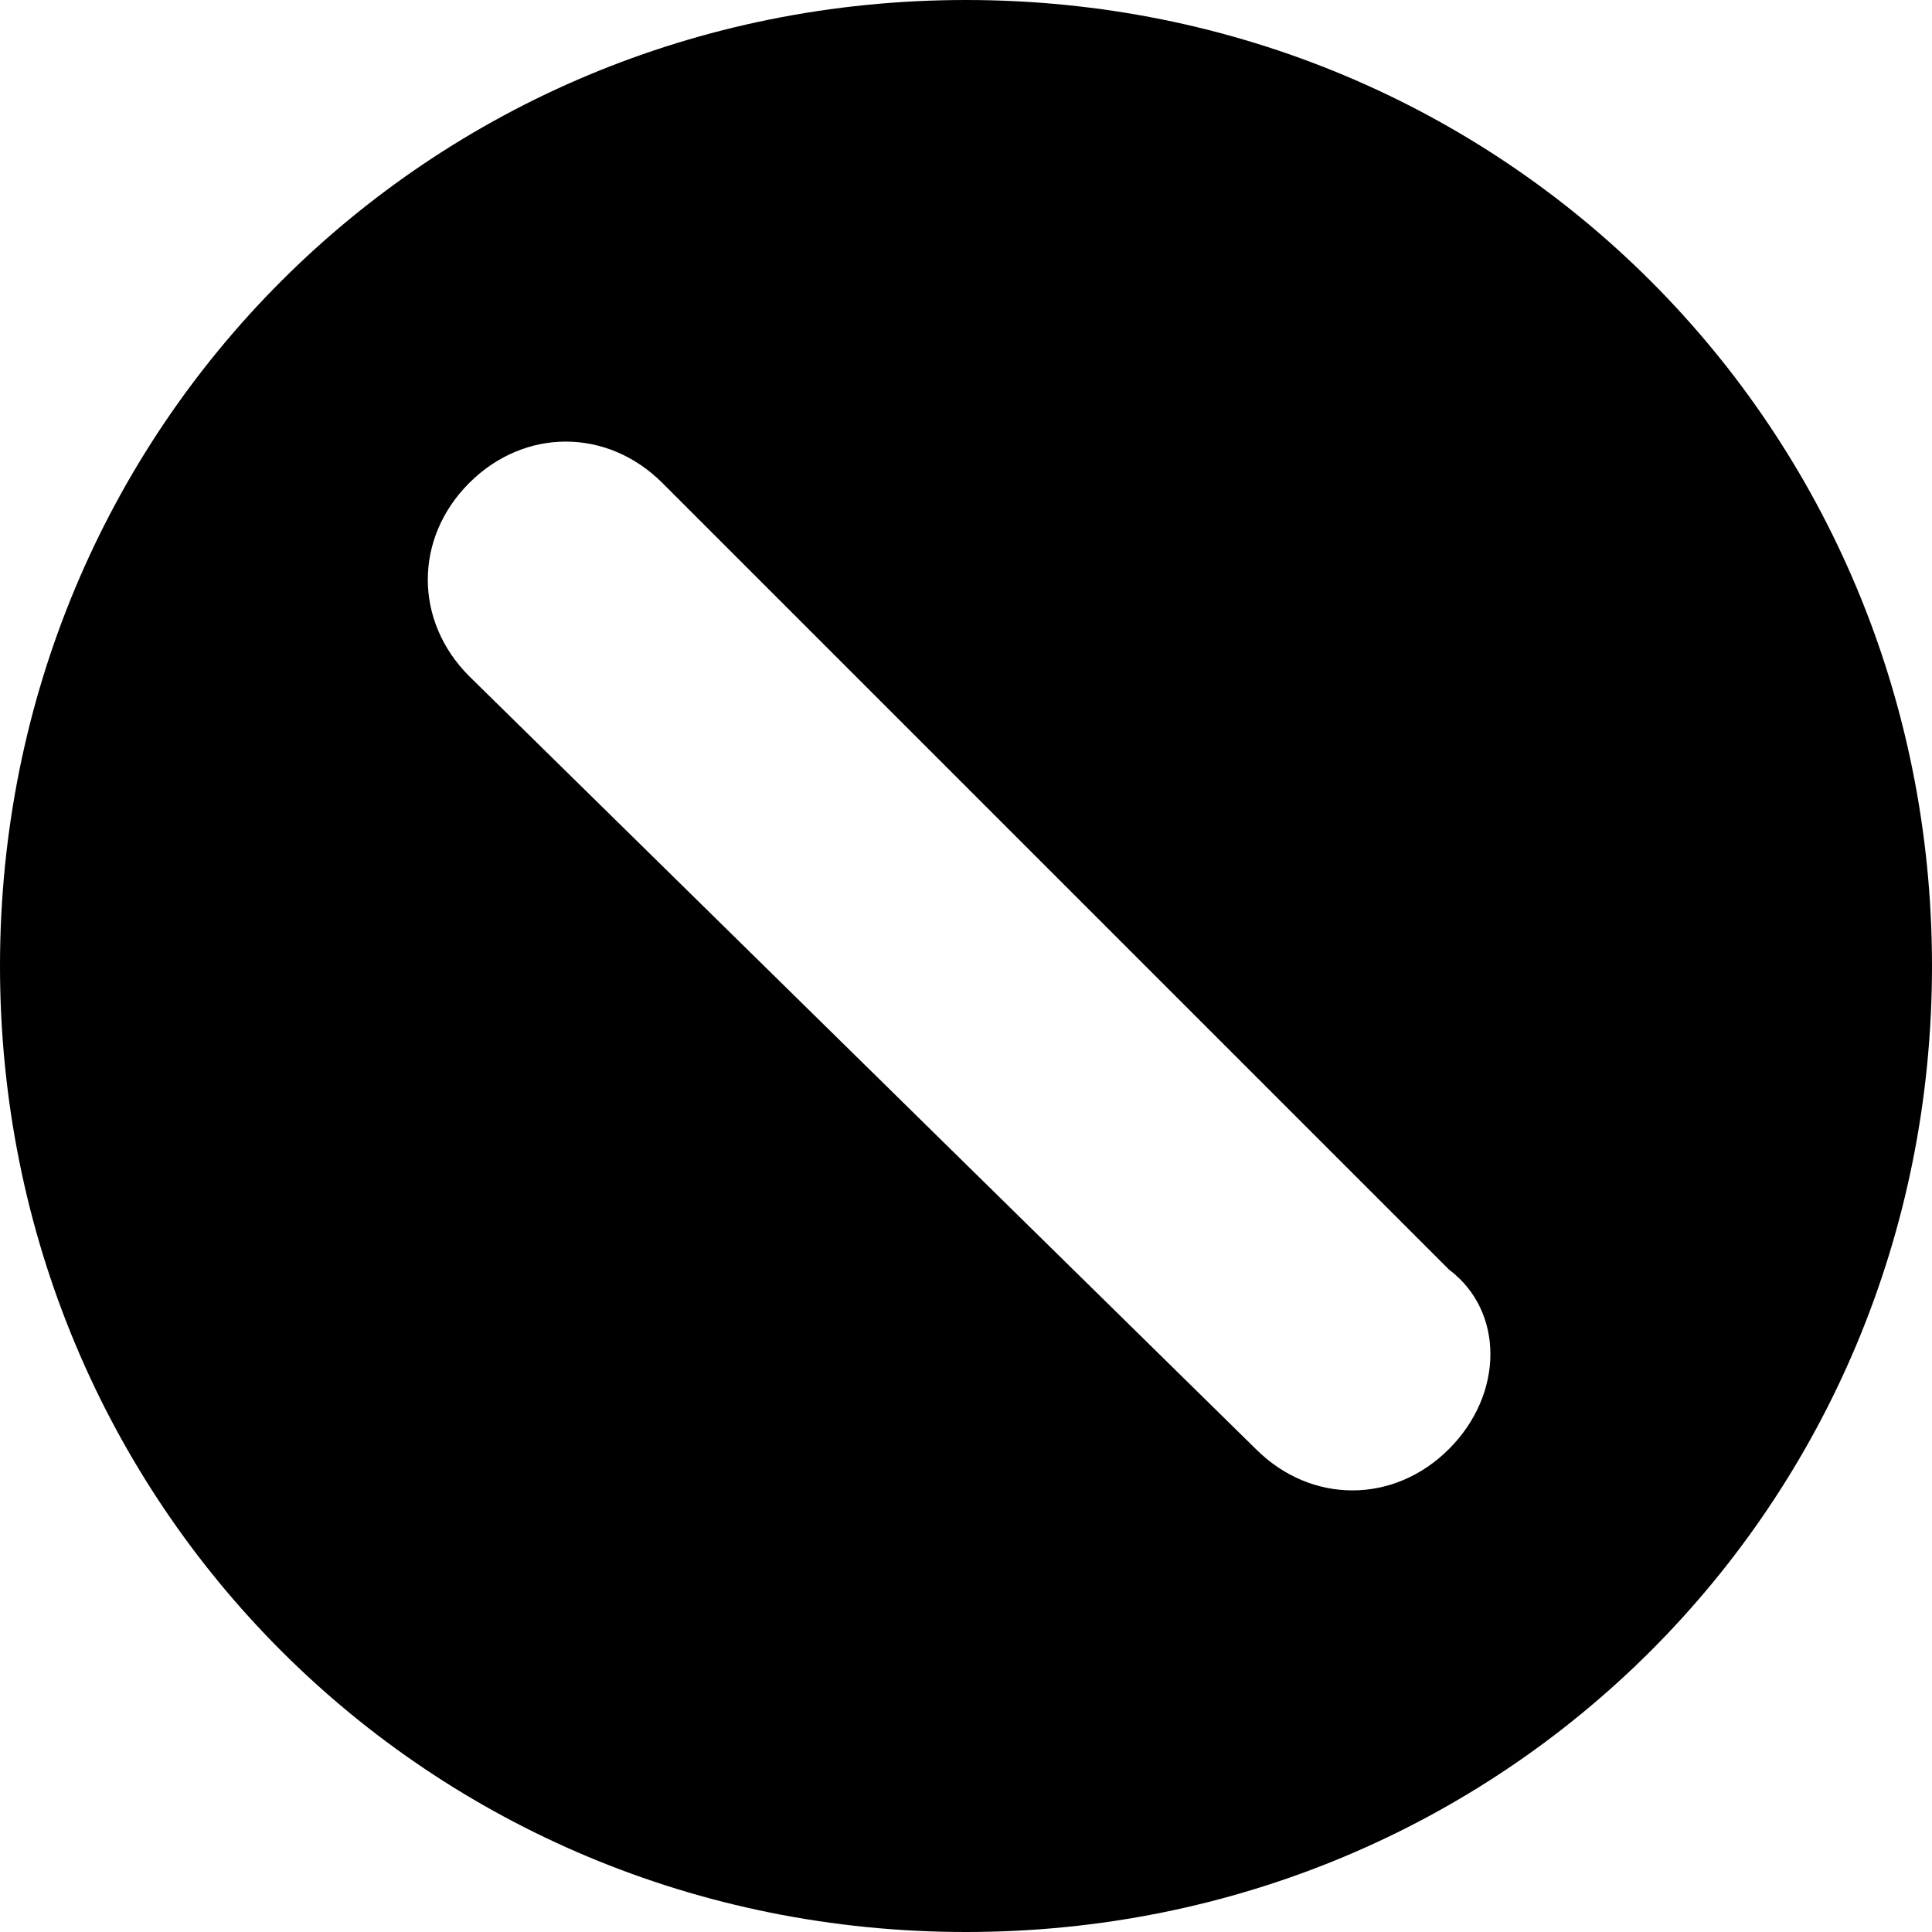 <?xml version="1.0" standalone="no"?><!DOCTYPE svg PUBLIC "-//W3C//DTD SVG 1.1//EN" "http://www.w3.org/Graphics/SVG/1.1/DTD/svg11.dtd"><svg class="icon" width="200px" height="200.00px" viewBox="0 0 1024 1024" version="1.1" xmlns="http://www.w3.org/2000/svg"><path d="M512 0C226.743 0 0 226.743 0 512s226.743 512 512 512 512-226.743 512-512-226.743-512-512-512z m256 768c-29.257 29.257-73.143 29.257-102.4 0L248.686 358.4c-29.257-29.257-29.257-73.143 0-102.4 29.257-29.257 73.143-29.257 102.4 0l416.914 416.914c29.257 21.943 29.257 65.829 0 95.086z" /></svg>
